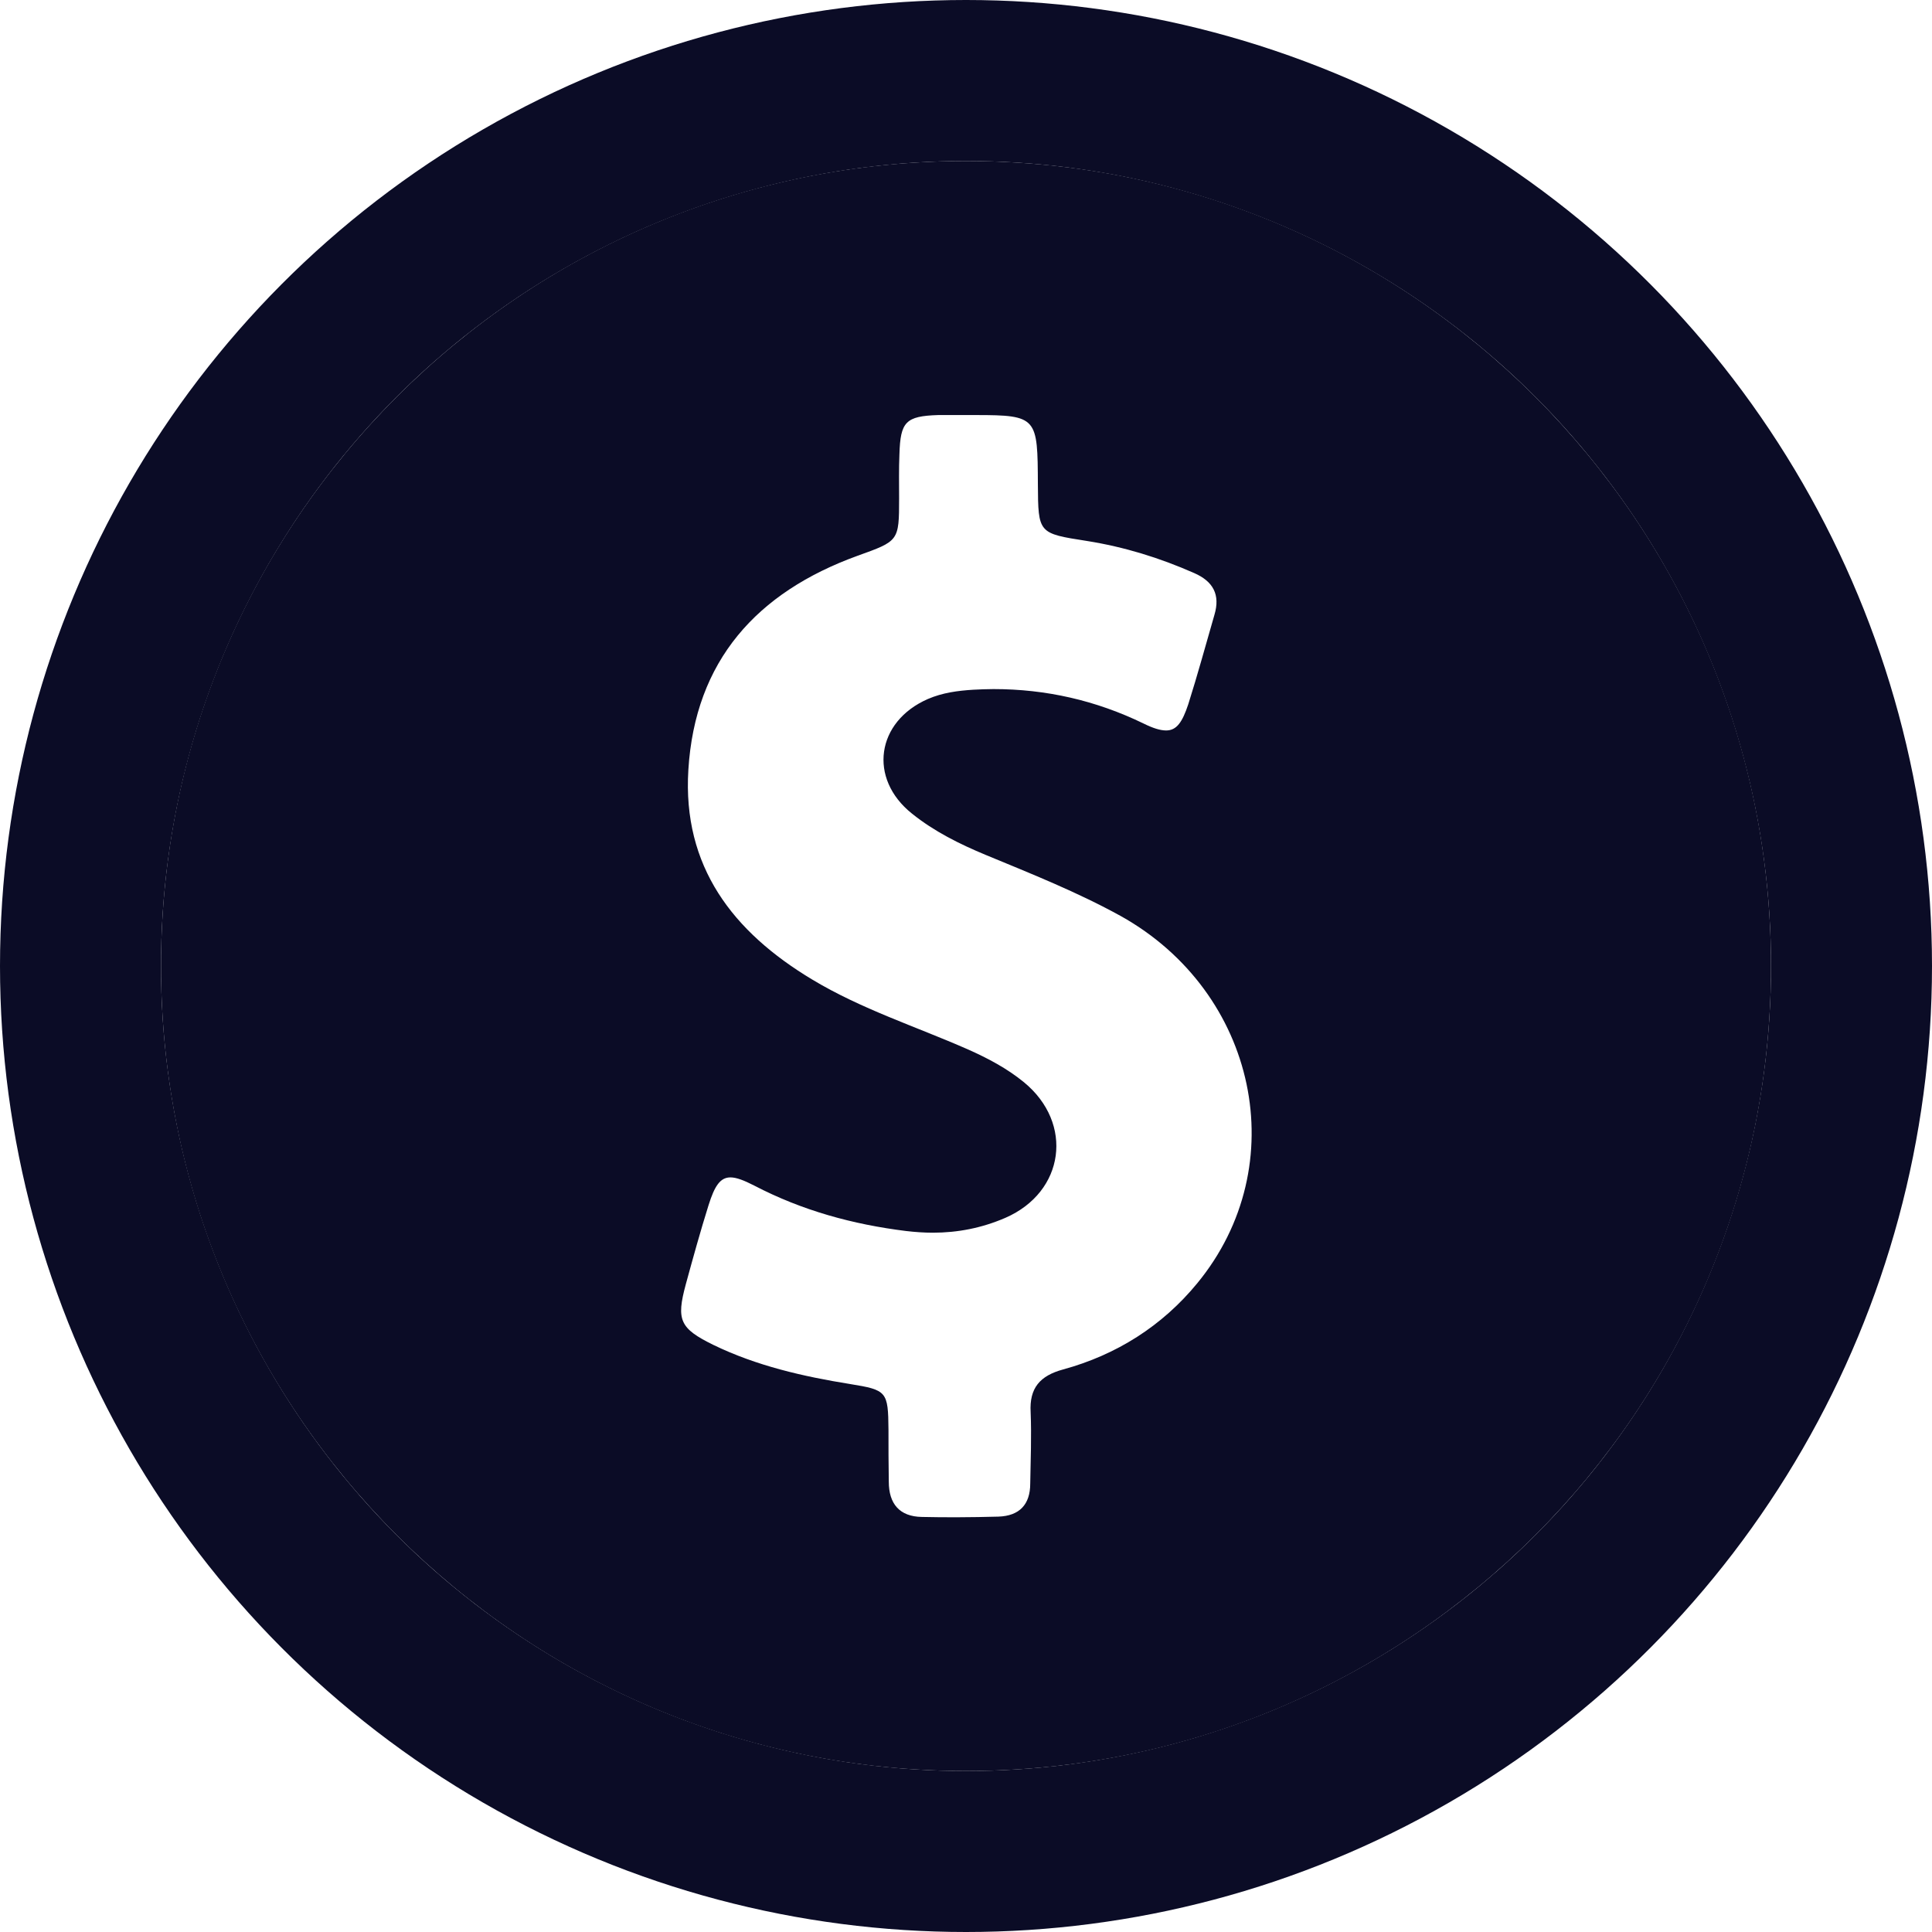 <svg width="24" height="24" viewBox="0 0 24 24" fill="none" xmlns="http://www.w3.org/2000/svg">
<circle cx="12" cy="12" r="11" stroke="#0B0C26" stroke-width="2"/>
<path d="M12 2C6.477 2 2 6.477 2 12C2 17.523 6.477 22 12 22C17.523 22 22 17.523 22 12C22 6.477 17.523 2 12 2ZM14.872 15.942C14.436 16.473 13.868 16.831 13.206 17.012C12.918 17.09 12.786 17.243 12.803 17.543C12.815 17.84 12.803 18.132 12.798 18.428C12.798 18.691 12.663 18.831 12.403 18.84C12.235 18.844 12.066 18.848 11.897 18.848C11.749 18.848 11.601 18.848 11.453 18.844C11.173 18.84 11.041 18.679 11.041 18.407C11.037 18.193 11.037 17.975 11.037 17.761C11.033 17.284 11.017 17.267 10.56 17.193C9.975 17.099 9.399 16.967 8.864 16.708C8.444 16.502 8.399 16.399 8.519 15.955C8.609 15.626 8.7 15.296 8.802 14.971C8.877 14.732 8.947 14.626 9.074 14.626C9.148 14.626 9.243 14.663 9.37 14.728C9.963 15.037 10.593 15.21 11.255 15.292C11.366 15.305 11.477 15.313 11.588 15.313C11.897 15.313 12.197 15.255 12.49 15.128C13.226 14.807 13.342 13.955 12.72 13.444C12.51 13.272 12.268 13.144 12.017 13.033C11.37 12.749 10.7 12.535 10.091 12.169C9.103 11.576 8.477 10.765 8.551 9.564C8.634 8.206 9.403 7.358 10.65 6.905C11.165 6.72 11.169 6.724 11.169 6.189C11.169 6.008 11.165 5.827 11.173 5.642C11.185 5.239 11.251 5.169 11.654 5.156C11.7 5.156 11.749 5.156 11.794 5.156C11.872 5.156 11.951 5.156 12.029 5.156C12.062 5.156 12.095 5.156 12.123 5.156C12.889 5.156 12.889 5.189 12.893 6.016C12.897 6.626 12.897 6.626 13.502 6.72C13.967 6.794 14.407 6.93 14.835 7.119C15.07 7.222 15.161 7.387 15.086 7.638C14.979 8.008 14.877 8.383 14.761 8.749C14.687 8.971 14.617 9.074 14.486 9.074C14.412 9.074 14.321 9.045 14.206 8.988C13.613 8.7 12.992 8.56 12.342 8.56C12.259 8.56 12.173 8.564 12.091 8.568C11.897 8.58 11.708 8.605 11.527 8.683C10.885 8.963 10.782 9.671 11.329 10.107C11.605 10.329 11.922 10.486 12.247 10.621C12.815 10.856 13.383 11.082 13.922 11.379C15.617 12.325 16.078 14.477 14.872 15.942Z" fill="#0B0C26"/>
</svg>
